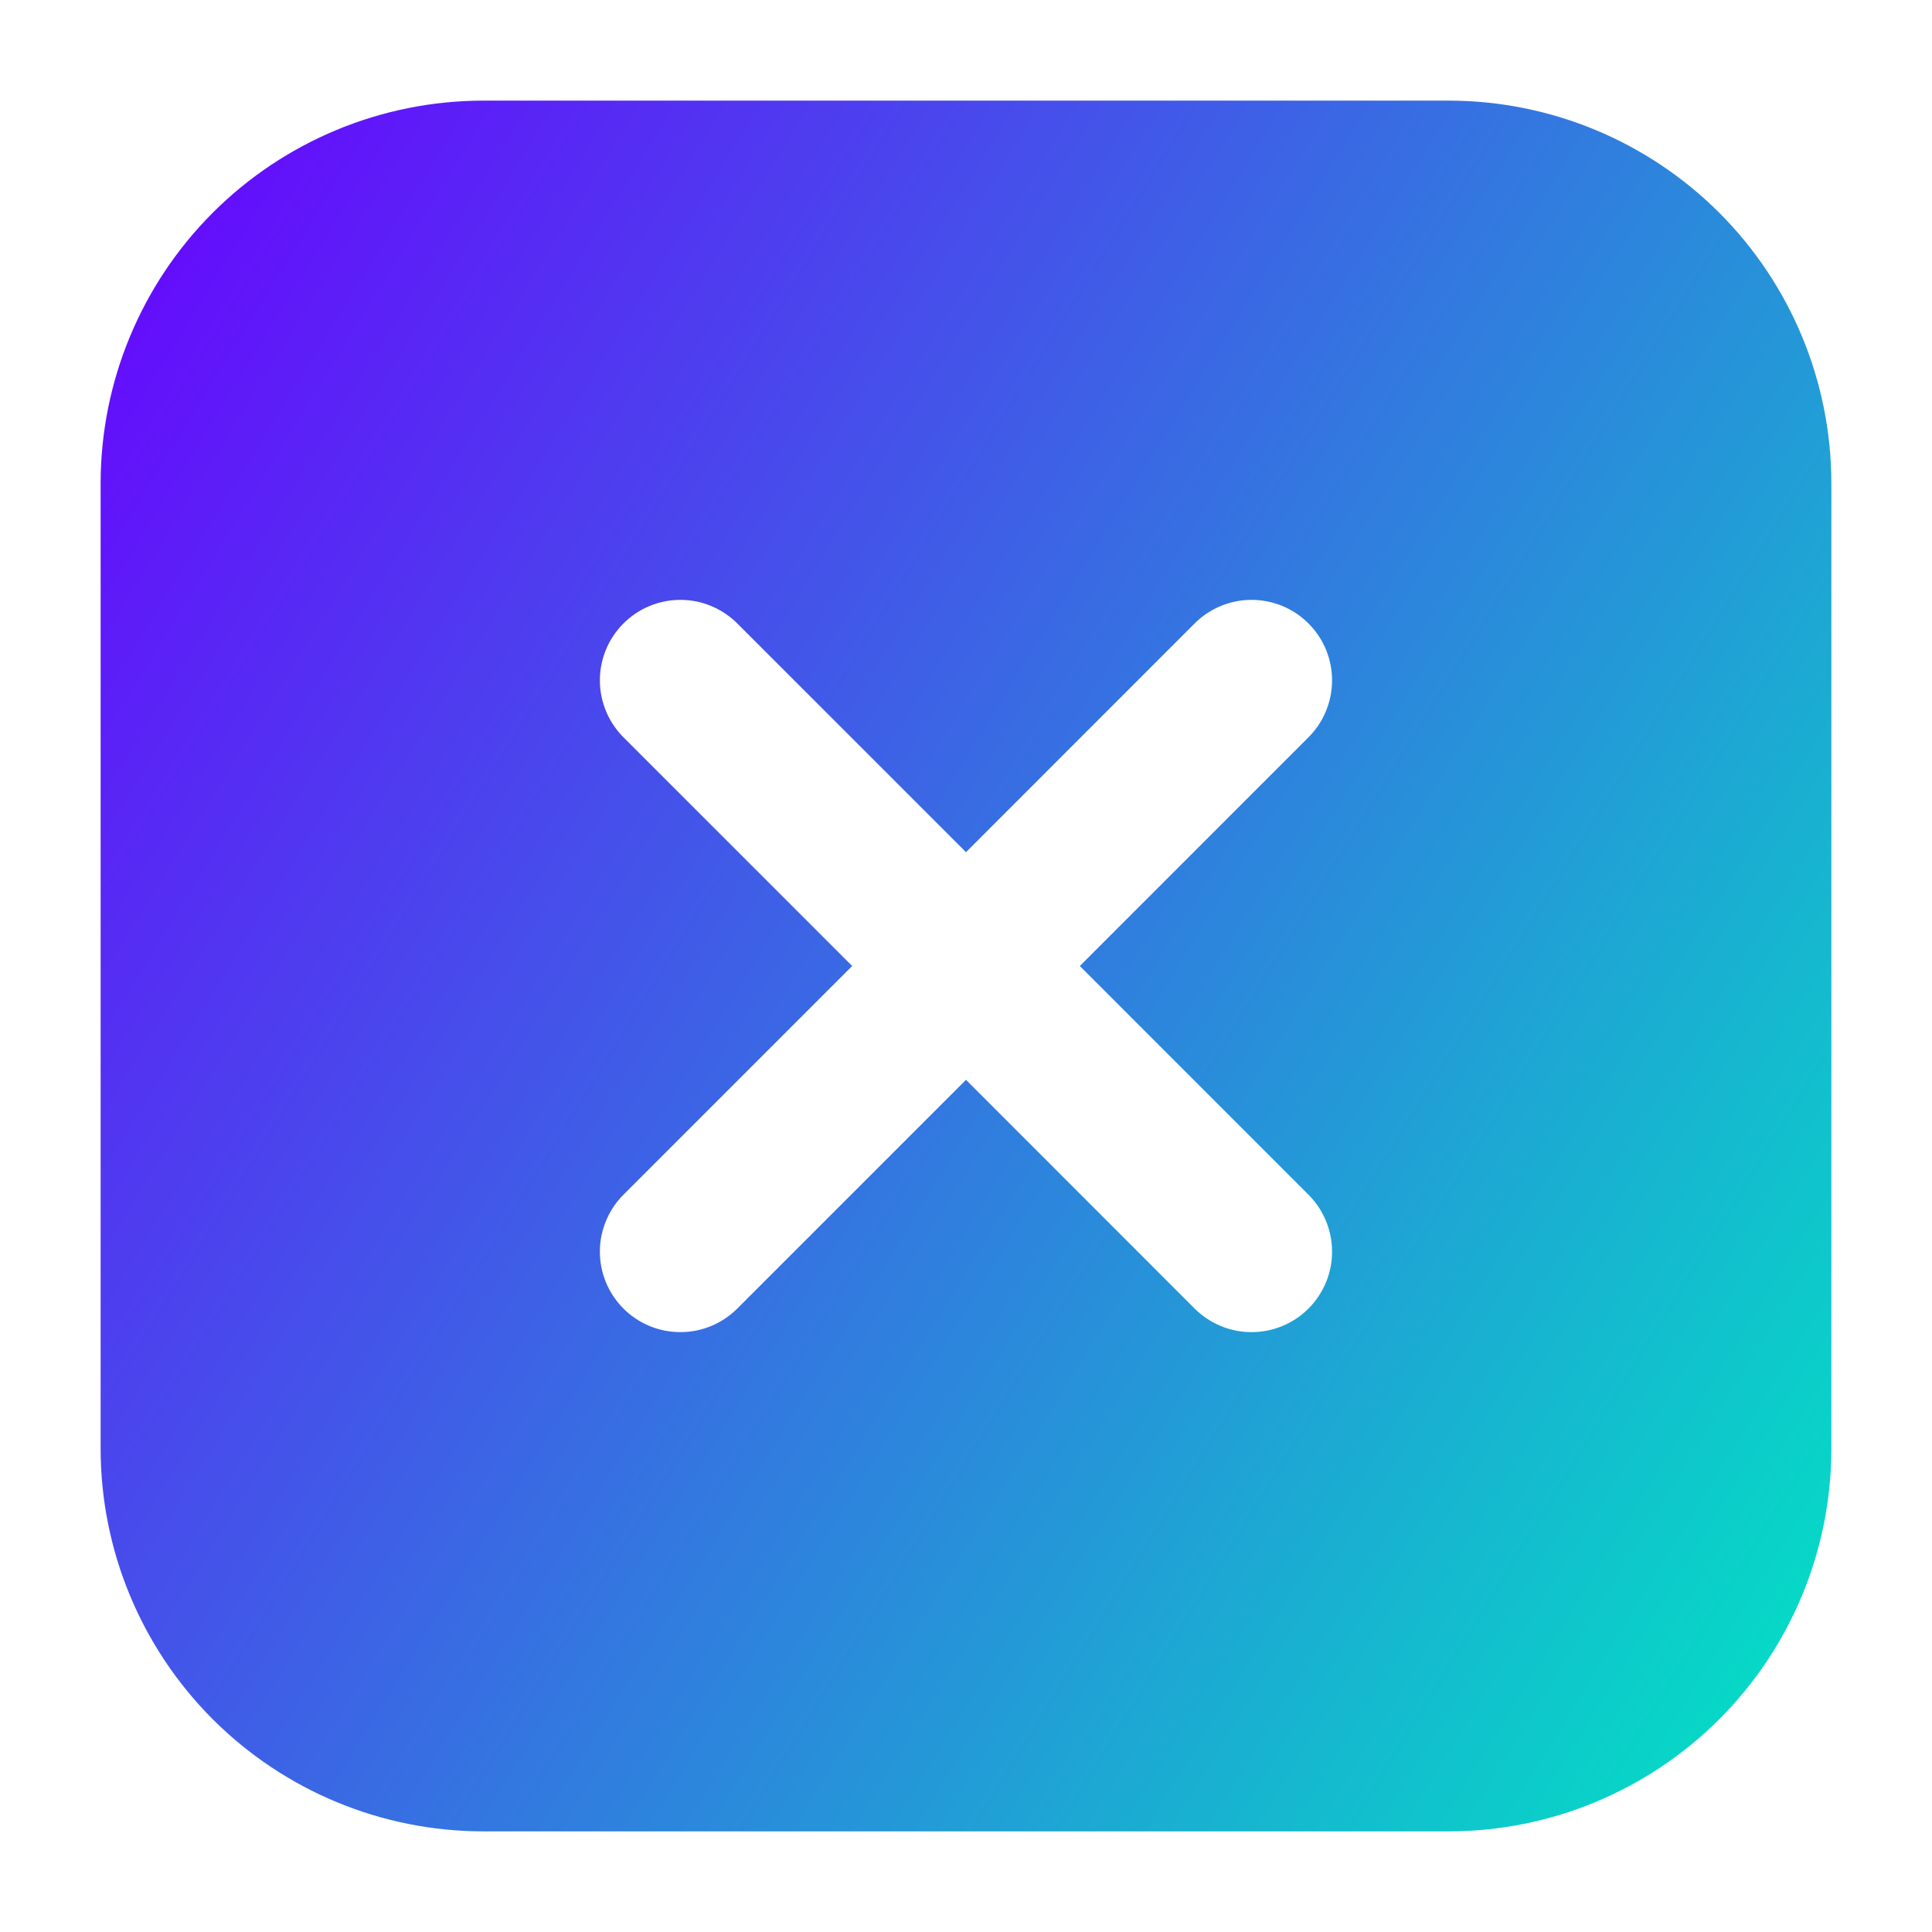 <svg width="34" height="34" viewBox="0 0 34 34" fill="none" xmlns="http://www.w3.org/2000/svg">
<path d="M25.5 1.771H8.5C6.716 1.773 5.006 2.483 3.744 3.744C2.483 5.006 1.773 6.716 1.771 8.5V25.5C1.773 27.284 2.483 28.994 3.744 30.256C5.006 31.517 6.716 32.227 8.5 32.229H25.5C27.284 32.227 28.994 31.517 30.256 30.256C31.517 28.994 32.227 27.284 32.229 25.5V8.5C32.227 6.716 31.517 5.006 30.256 3.744C28.994 2.483 27.284 1.773 25.5 1.771ZM23.01 21.008C23.145 21.138 23.253 21.295 23.327 21.468C23.401 21.64 23.441 21.826 23.442 22.014C23.444 22.203 23.408 22.389 23.337 22.563C23.265 22.737 23.16 22.895 23.027 23.029C22.894 23.162 22.736 23.267 22.562 23.338C22.388 23.409 22.201 23.445 22.013 23.443C21.825 23.442 21.639 23.403 21.466 23.328C21.294 23.254 21.137 23.146 21.006 23.011L17 19.003L12.992 23.011C12.862 23.146 12.705 23.254 12.533 23.328C12.36 23.403 12.174 23.442 11.986 23.443C11.798 23.445 11.611 23.409 11.437 23.338C11.263 23.267 11.105 23.162 10.972 23.029C10.839 22.895 10.733 22.737 10.662 22.563C10.591 22.389 10.555 22.203 10.557 22.014C10.558 21.826 10.598 21.64 10.672 21.468C10.746 21.295 10.854 21.138 10.989 21.008L14.997 17L10.989 12.992C10.854 12.862 10.746 12.705 10.672 12.532C10.598 12.36 10.558 12.174 10.557 11.986C10.555 11.797 10.591 11.611 10.662 11.437C10.733 11.263 10.839 11.104 10.972 10.972C11.105 10.838 11.263 10.733 11.437 10.662C11.611 10.591 11.798 10.555 11.986 10.557C12.174 10.558 12.36 10.597 12.533 10.672C12.705 10.746 12.862 10.854 12.992 10.989L17 14.997L21.006 10.989C21.137 10.854 21.294 10.746 21.466 10.672C21.639 10.597 21.825 10.558 22.013 10.557C22.201 10.555 22.388 10.591 22.562 10.662C22.736 10.733 22.894 10.838 23.027 10.972C23.16 11.104 23.265 11.263 23.337 11.437C23.408 11.611 23.444 11.797 23.442 11.986C23.441 12.174 23.401 12.36 23.327 12.532C23.253 12.705 23.145 12.862 23.01 12.992L19.003 17L23.01 21.008Z" fill="url(#paint0_linear_77_185)"/>
<defs>
<linearGradient id="paint0_linear_77_185" x1="4.692" y1="-2.968" x2="40.369" y2="19.023" gradientUnits="userSpaceOnUse">
<stop stop-color="#6A00FF"/>
<stop offset="1" stop-color="#00E6C3"/>
</linearGradient>
</defs>
</svg>
